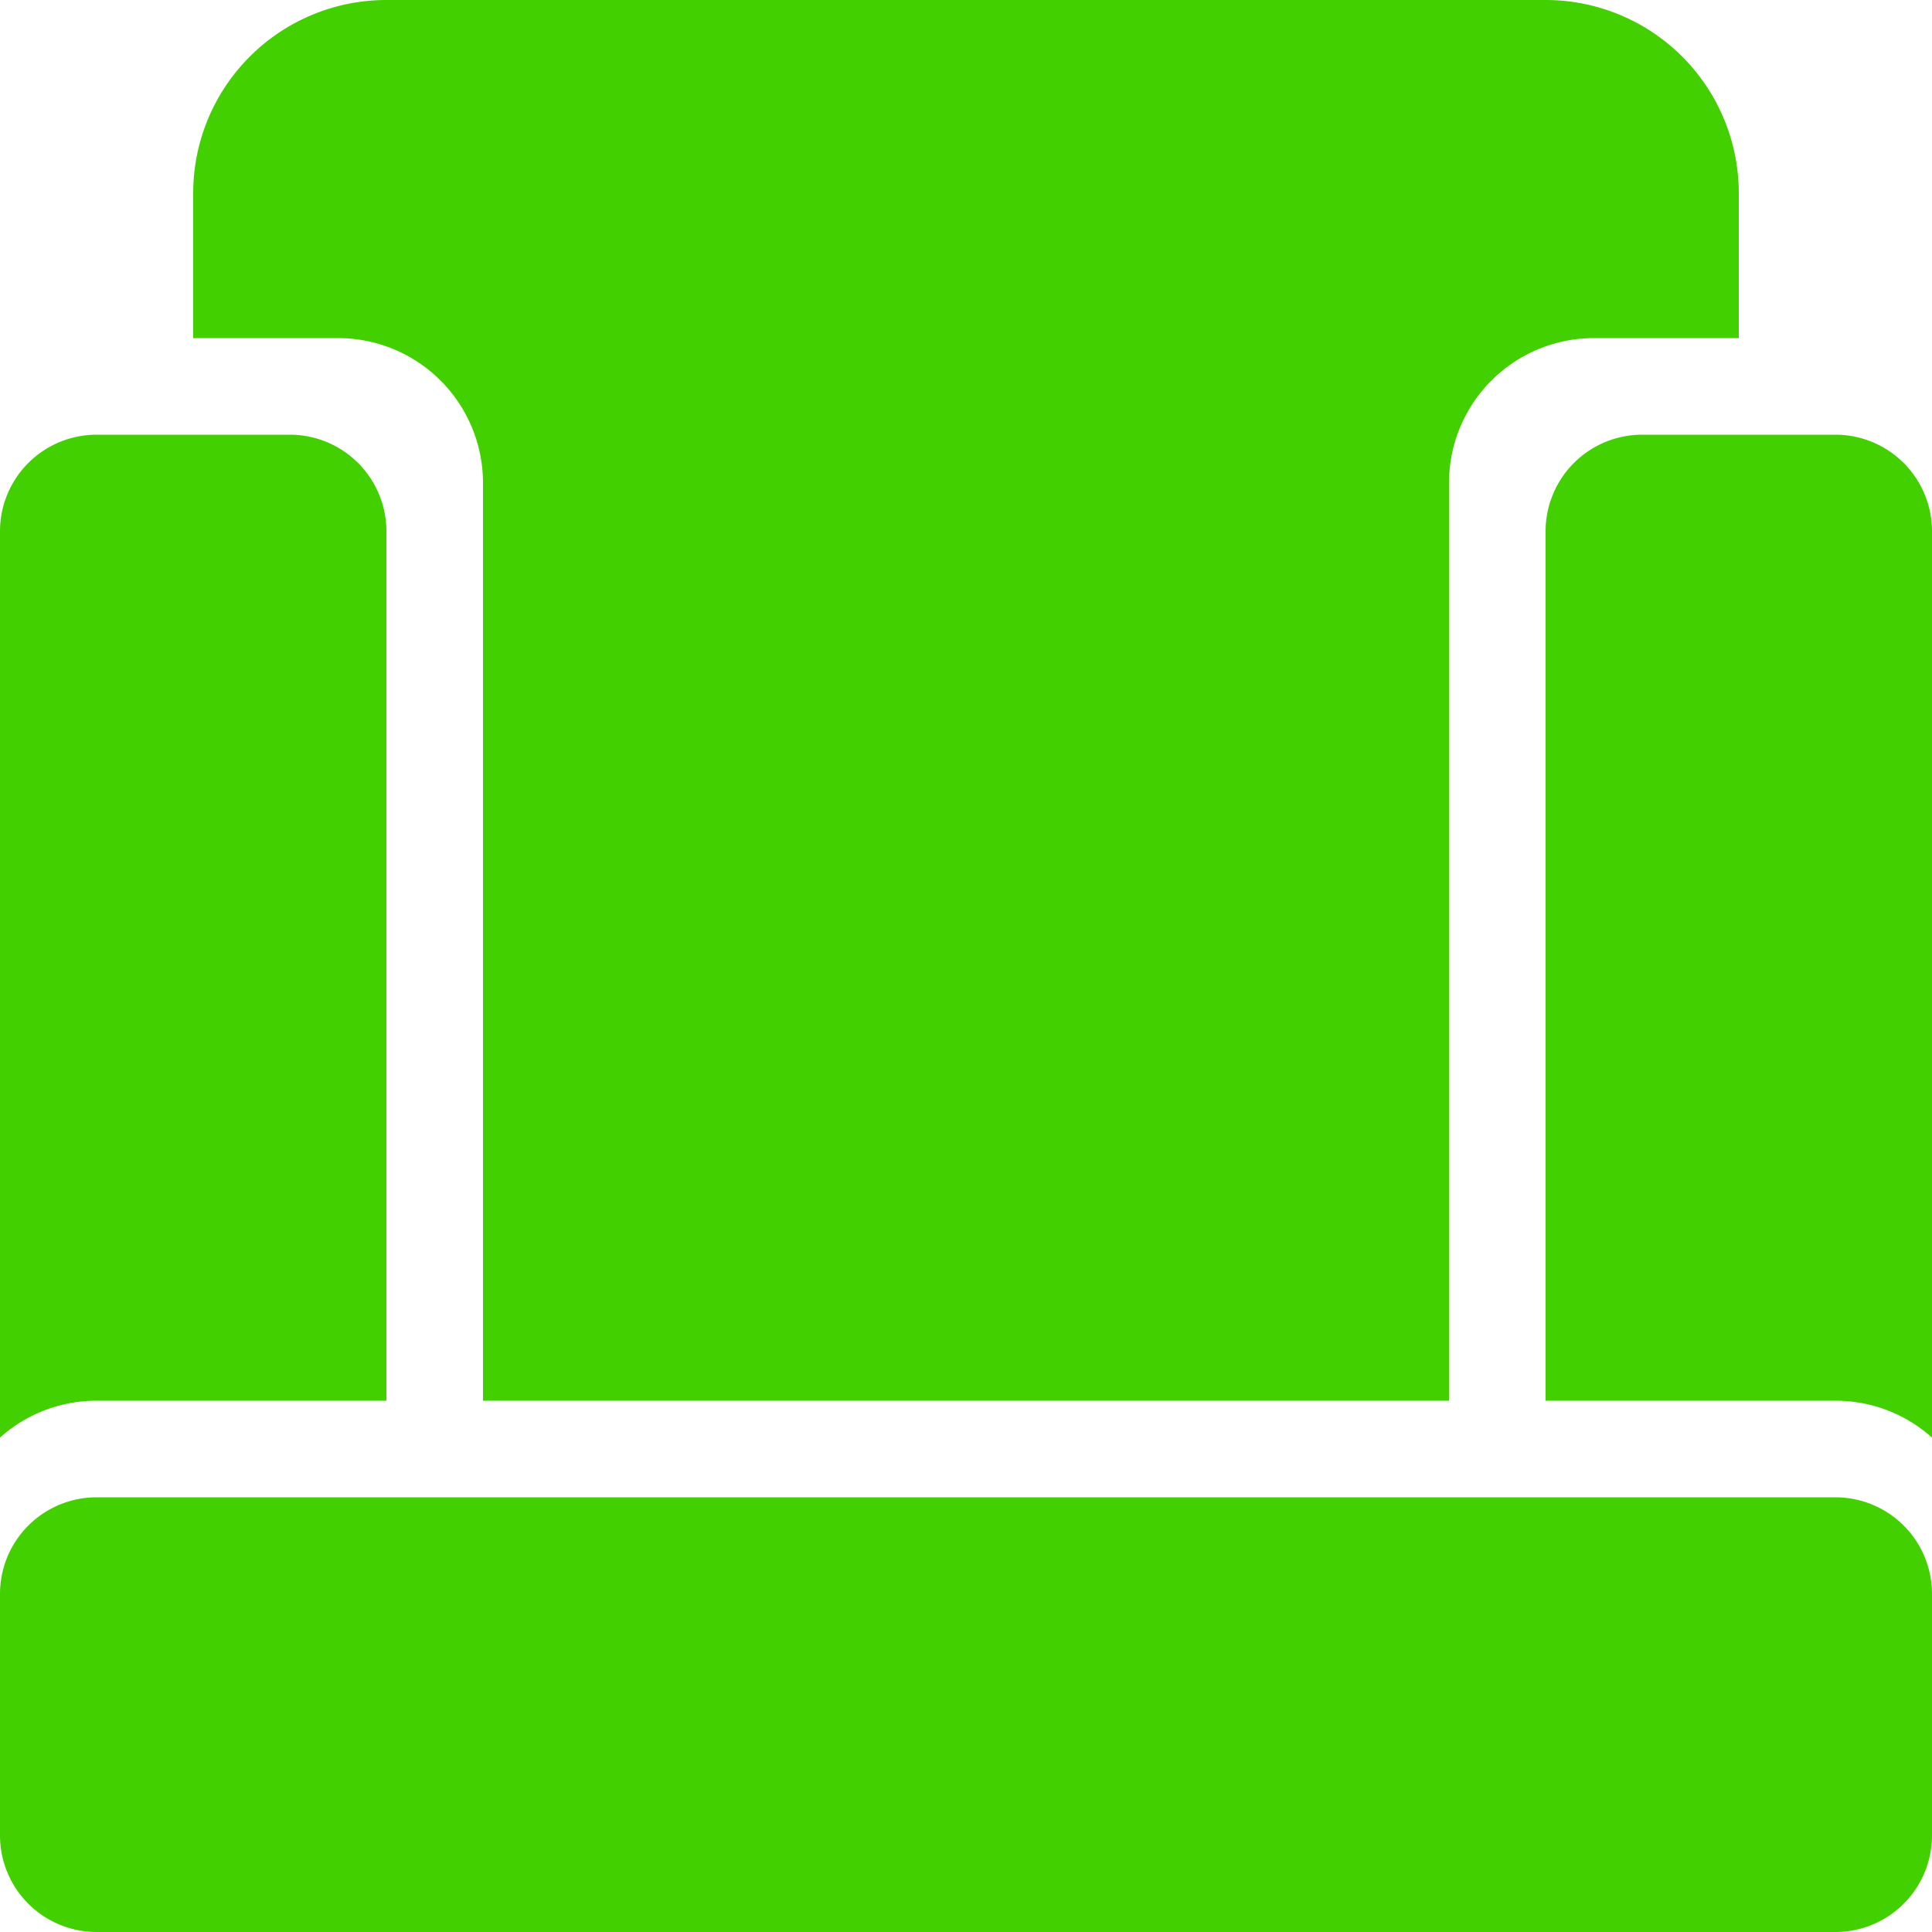 <svg xmlns="http://www.w3.org/2000/svg" width="80" height="80" fill="none">
  <path fill="#43D000" fill-rule="evenodd" d="M16 0a8 8 0 00-8 8v6h6a6 6 0 016 6v38h40V20a6 6 0 016-6h6V8a8 8 0 00-8-8H16zm-4 18a4 4 0 014 4v36H4a5.978 5.978 0 00-4 1.528V22a4 4 0 014-4h8zm68 41.528V22a4 4 0 00-4-4h-8a4 4 0 00-4 4v36h12c1.537 0 2.939.578 4 1.528zM4 62a4 4 0 00-4 4v10a4 4 0 004 4h72a4 4 0 004-4V66a4 4 0 00-4-4H4z" clip-rule="evenodd"/>
</svg>
